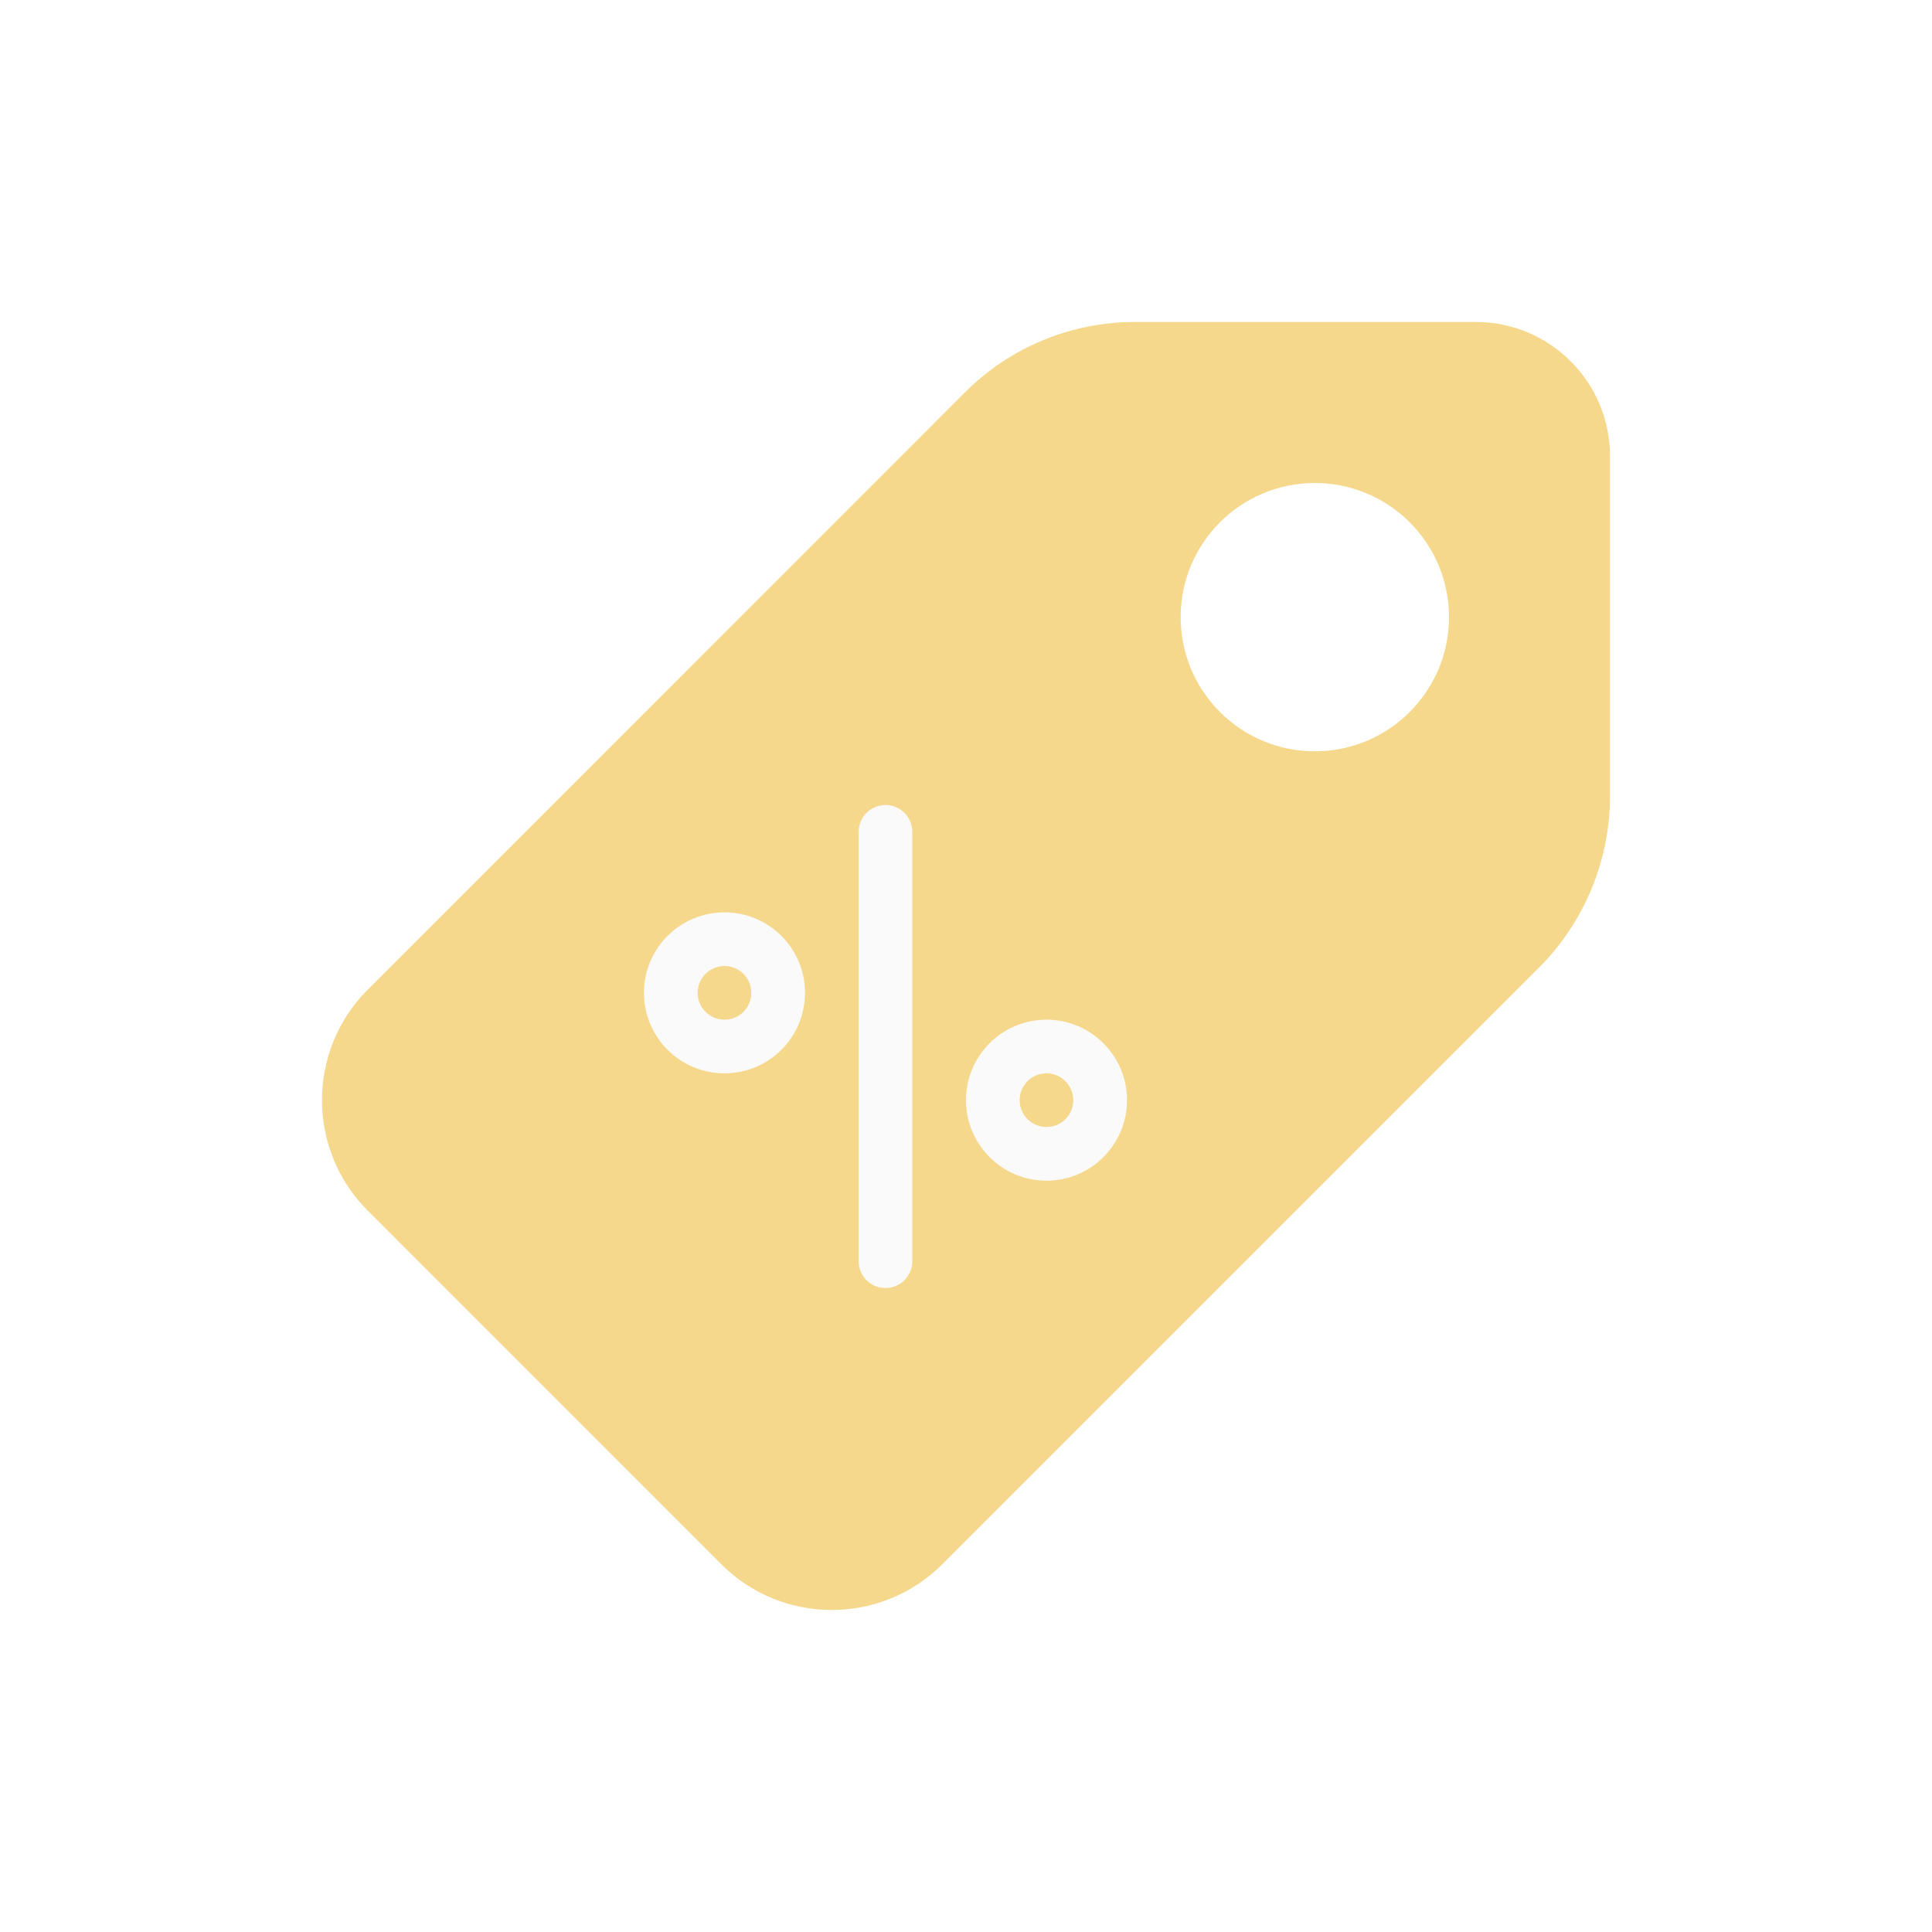<svg width="48" height="48" viewBox="0 0 48 48" fill="none" xmlns="http://www.w3.org/2000/svg">
<rect width="48" height="48" fill="white"/>
<g clip-path="url(#clip0)">
<path d="M36.667 8H28.209C26.616 7.995 25.088 8.628 23.965 9.757L9.137 24.587C7.621 26.104 7.621 28.562 9.137 30.079L17.919 38.863C19.437 40.378 21.895 40.378 23.412 38.863L38.243 24.033C39.364 22.905 39.996 21.381 40 19.791V11.333C40 9.492 38.508 8 36.667 8ZM32.666 18.666C30.826 18.666 29.333 17.174 29.333 15.333C29.333 13.492 30.826 12 32.666 12C34.508 12 36 13.492 36 15.333C36 17.174 34.508 18.666 32.666 18.666Z" fill="#F5D88B"/>
<path d="M22 32.001C21.631 32.001 21.333 31.702 21.333 31.334V20.667C21.333 20.299 21.631 20 22 20C22.368 20 22.666 20.299 22.666 20.667V31.334C22.666 31.702 22.368 32.001 22 32.001Z" fill="#FAFAFA"/>
<path d="M18 26.667C16.895 26.667 15.999 25.772 15.999 24.667C15.999 23.562 16.895 22.667 18 22.667C19.104 22.667 20 23.562 20 24.667C20 25.772 19.104 26.667 18 26.667ZM18 24C17.631 24 17.333 24.299 17.333 24.667C17.333 25.035 17.631 25.334 18 25.334C18.368 25.334 18.666 25.035 18.666 24.667C18.666 24.299 18.368 24 18 24Z" fill="#FAFAFA"/>
<path d="M26 29.334C24.895 29.334 24 28.438 24 27.334C24 26.229 24.895 25.334 26 25.334C27.104 25.334 28 26.229 28 27.334C28 28.438 27.104 29.334 26 29.334ZM26 26.667C25.631 26.667 25.333 26.966 25.333 27.334C25.333 27.702 25.631 28 26 28C26.368 28 26.666 27.702 26.666 27.334C26.666 26.966 26.368 26.667 26 26.667Z" fill="#FAFAFA"/>
</g>
<defs>
<clipPath id="clip0">
<rect width="32" height="32" fill="white" transform="translate(8 8)"/>
</clipPath>
</defs>
</svg>
